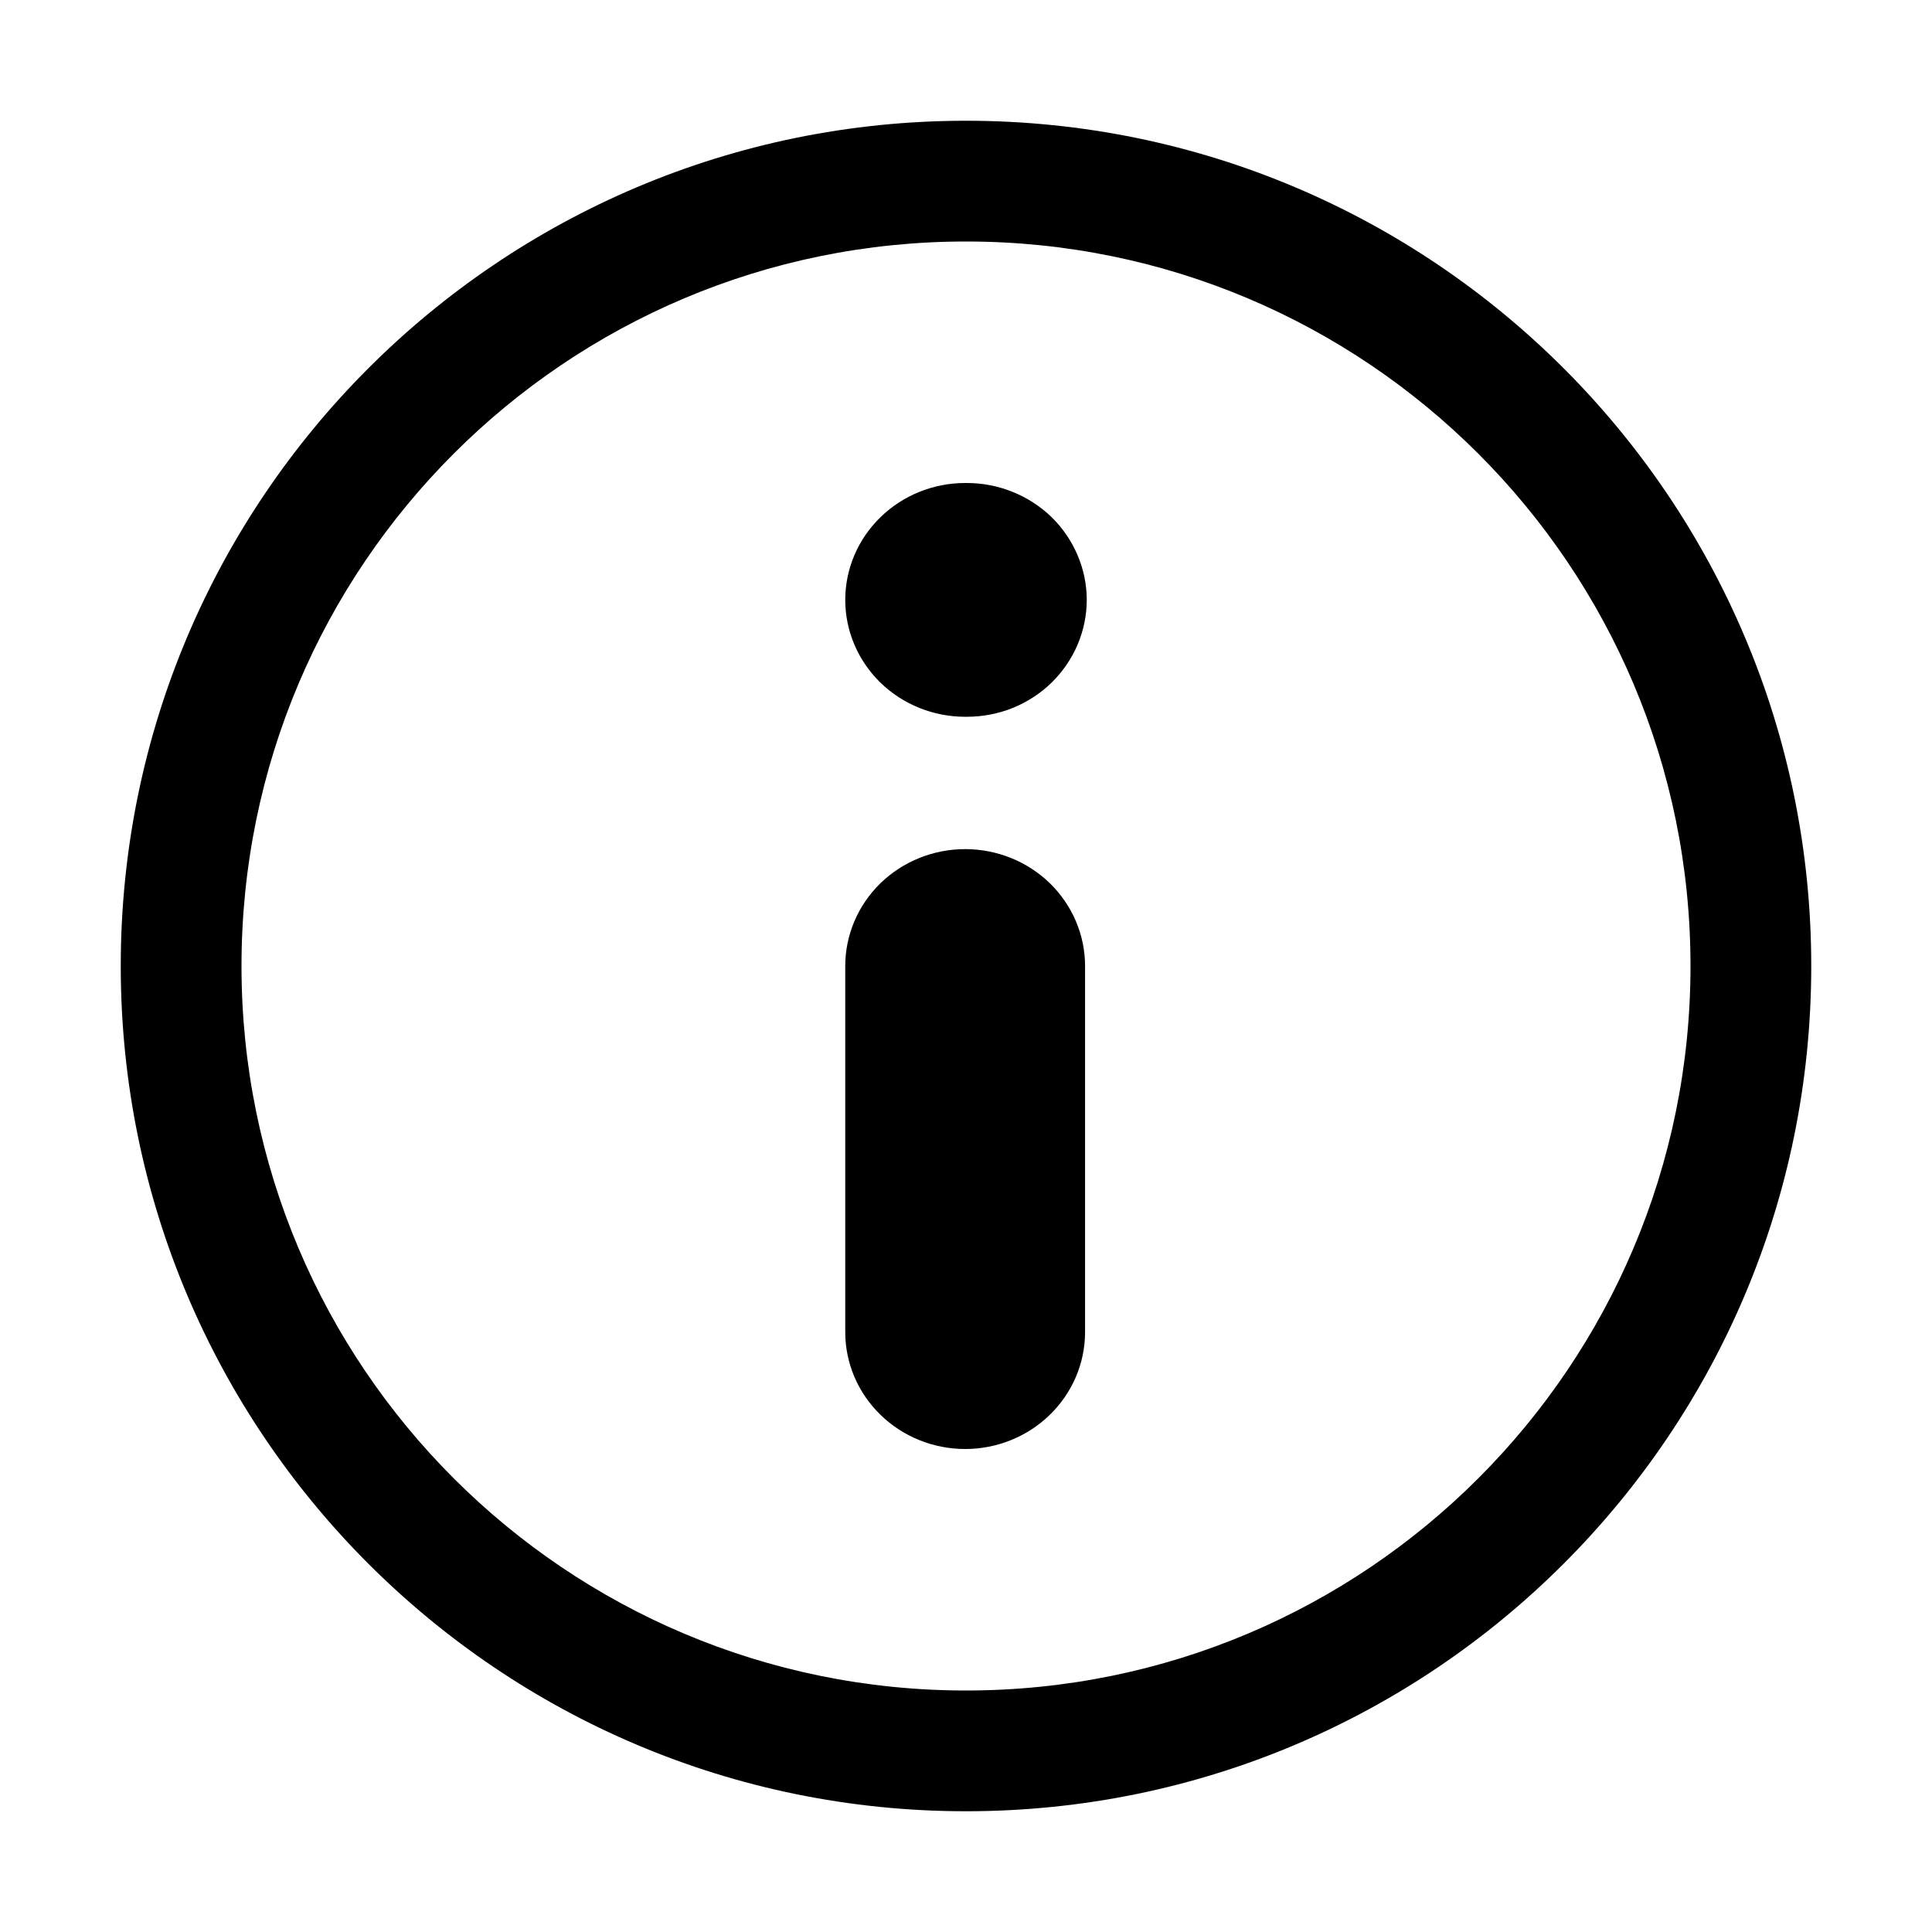 <svg width="16" height="16" viewBox="0 0 16 16" xmlns="http://www.w3.org/2000/svg">
<path d="M7.291 4.284C7.105 4.465 7 4.711 7 4.968C7 5.225 7.105 5.471 7.291 5.653C7.477 5.834 7.73 5.936 7.993 5.936H8.007C8.137 5.936 8.267 5.911 8.387 5.863C8.507 5.814 8.617 5.743 8.709 5.653C8.801 5.563 8.874 5.456 8.924 5.339C8.974 5.221 9 5.095 9 4.968C9 4.841 8.974 4.715 8.924 4.598C8.874 4.48 8.801 4.373 8.709 4.283C8.617 4.194 8.507 4.122 8.387 4.074C8.267 4.025 8.137 4 8.007 4H7.993C7.73 4 7.477 4.102 7.291 4.284Z"/>
<path d="M8.695 7.315C8.509 7.134 8.256 7.032 7.993 7.032C7.73 7.032 7.477 7.134 7.291 7.315C7.105 7.497 7 7.743 7 8V11.032C7 11.289 7.105 11.535 7.291 11.716C7.477 11.898 7.73 12 7.993 12C8.256 12 8.509 11.898 8.695 11.716C8.881 11.535 8.986 11.289 8.986 11.032V8C8.986 7.743 8.881 7.497 8.695 7.315Z"/>
<path fill-rule="evenodd" clip-rule="evenodd" d="M8 2C4.686 2 2 4.686 2 8C2 11.314 4.686 14 8 14C11.314 14 14 11.314 14 8C14 4.686 11.314 2 8 2ZM1 8C1 4.134 4.134 1 8 1C11.866 1 15 4.134 15 8C15 11.866 11.866 15 8 15C4.134 15 1 11.866 1 8Z"/>
</svg>
